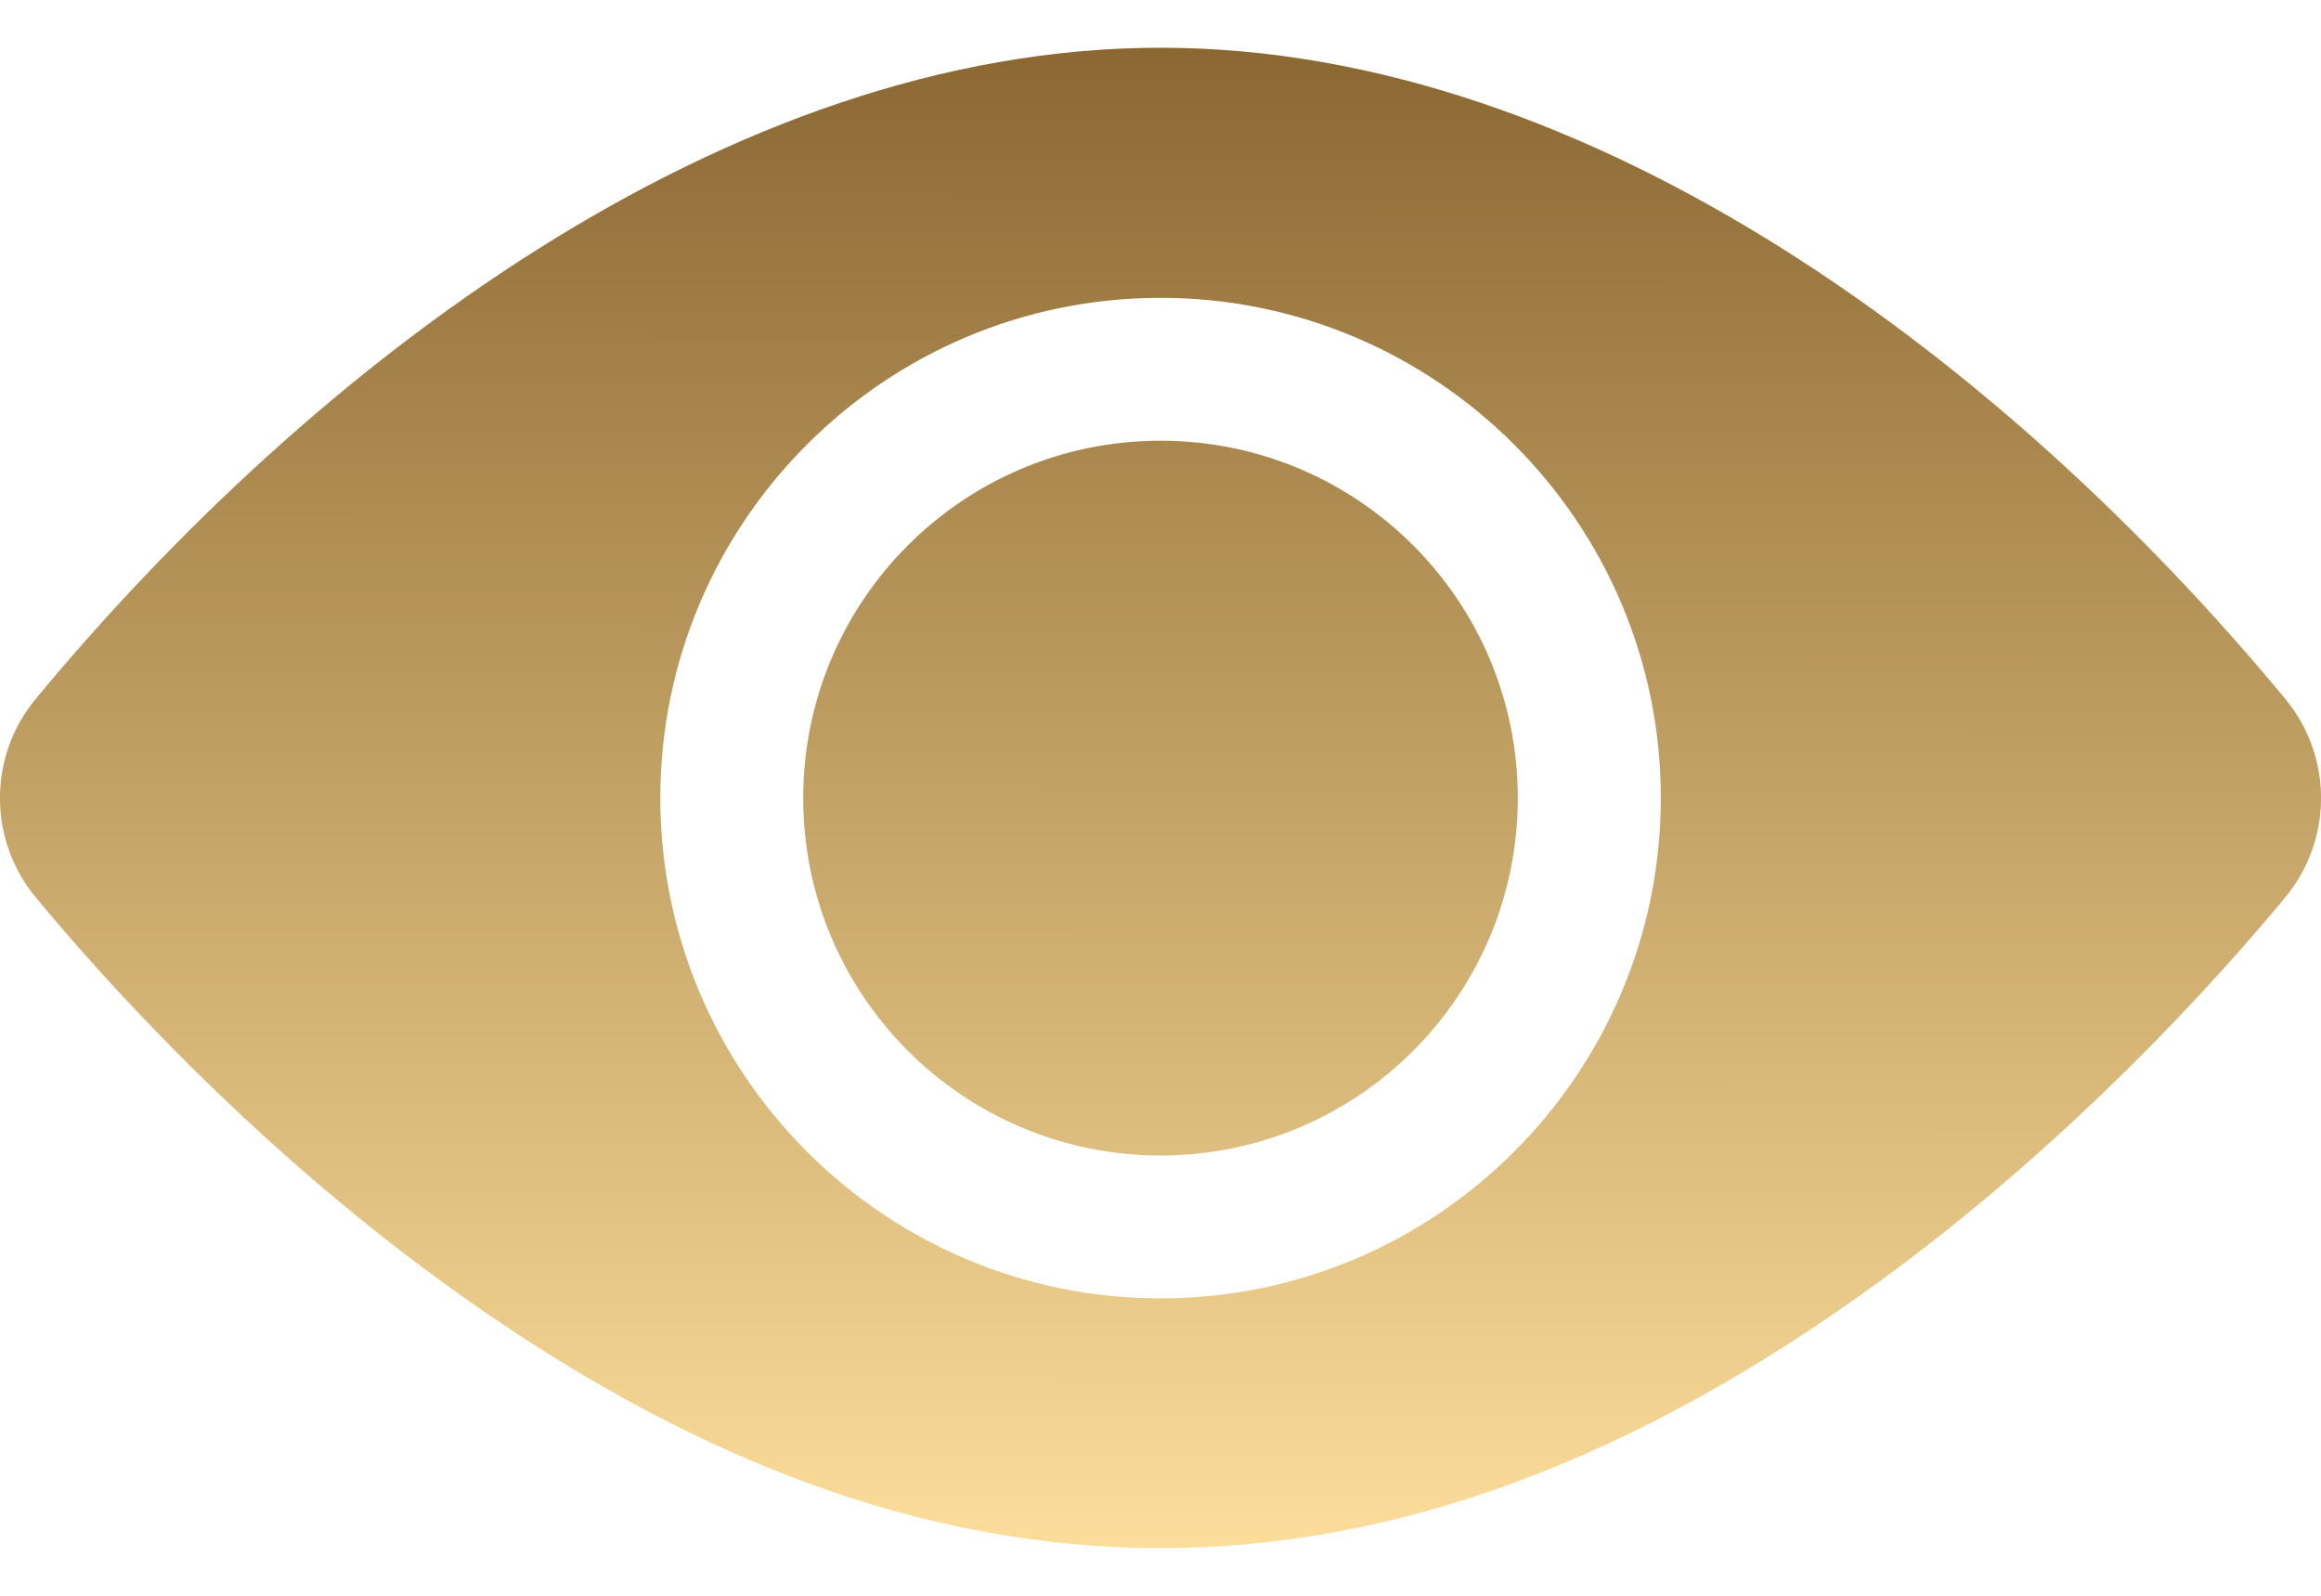 <svg width="16" height="11" viewBox="0 0 16 11" fill="none" xmlns="http://www.w3.org/2000/svg">
<path fill-rule="evenodd" clip-rule="evenodd" d="M8 0.329C10.995 0.329 13.861 2.531 15.755 4.819C16.083 5.216 16.081 5.789 15.755 6.184C15.279 6.759 14.282 7.868 12.95 8.838C9.588 11.285 6.405 11.28 3.05 8.838C1.718 7.868 0.721 6.759 0.245 6.184C-0.082 5.788 -0.082 5.214 0.245 4.819C2.138 2.533 5.004 0.329 8 0.329ZM11.449 5.501C11.449 3.6 9.902 2.053 8 2.053C6.098 2.053 4.552 3.6 4.552 5.501C4.552 7.403 6.098 8.95 8 8.95C9.902 8.95 11.449 7.403 11.449 5.501ZM10.463 5.501C10.463 6.862 9.361 7.965 8 7.965C6.64 7.965 5.537 6.862 5.537 5.501C5.537 4.141 6.64 3.038 8 3.038C9.361 3.038 10.463 4.141 10.463 5.501Z" fill="url(#paint0_linear_199_6440)"/>
<defs>
<linearGradient id="paint0_linear_199_6440" x1="8" y1="0.329" x2="7.997" y2="10.671" gradientUnits="userSpaceOnUse">
<stop stop-color="#8B6832"/>
<stop offset="1" stop-color="#FCDD9A"/>
</linearGradient>
</defs>
</svg>
